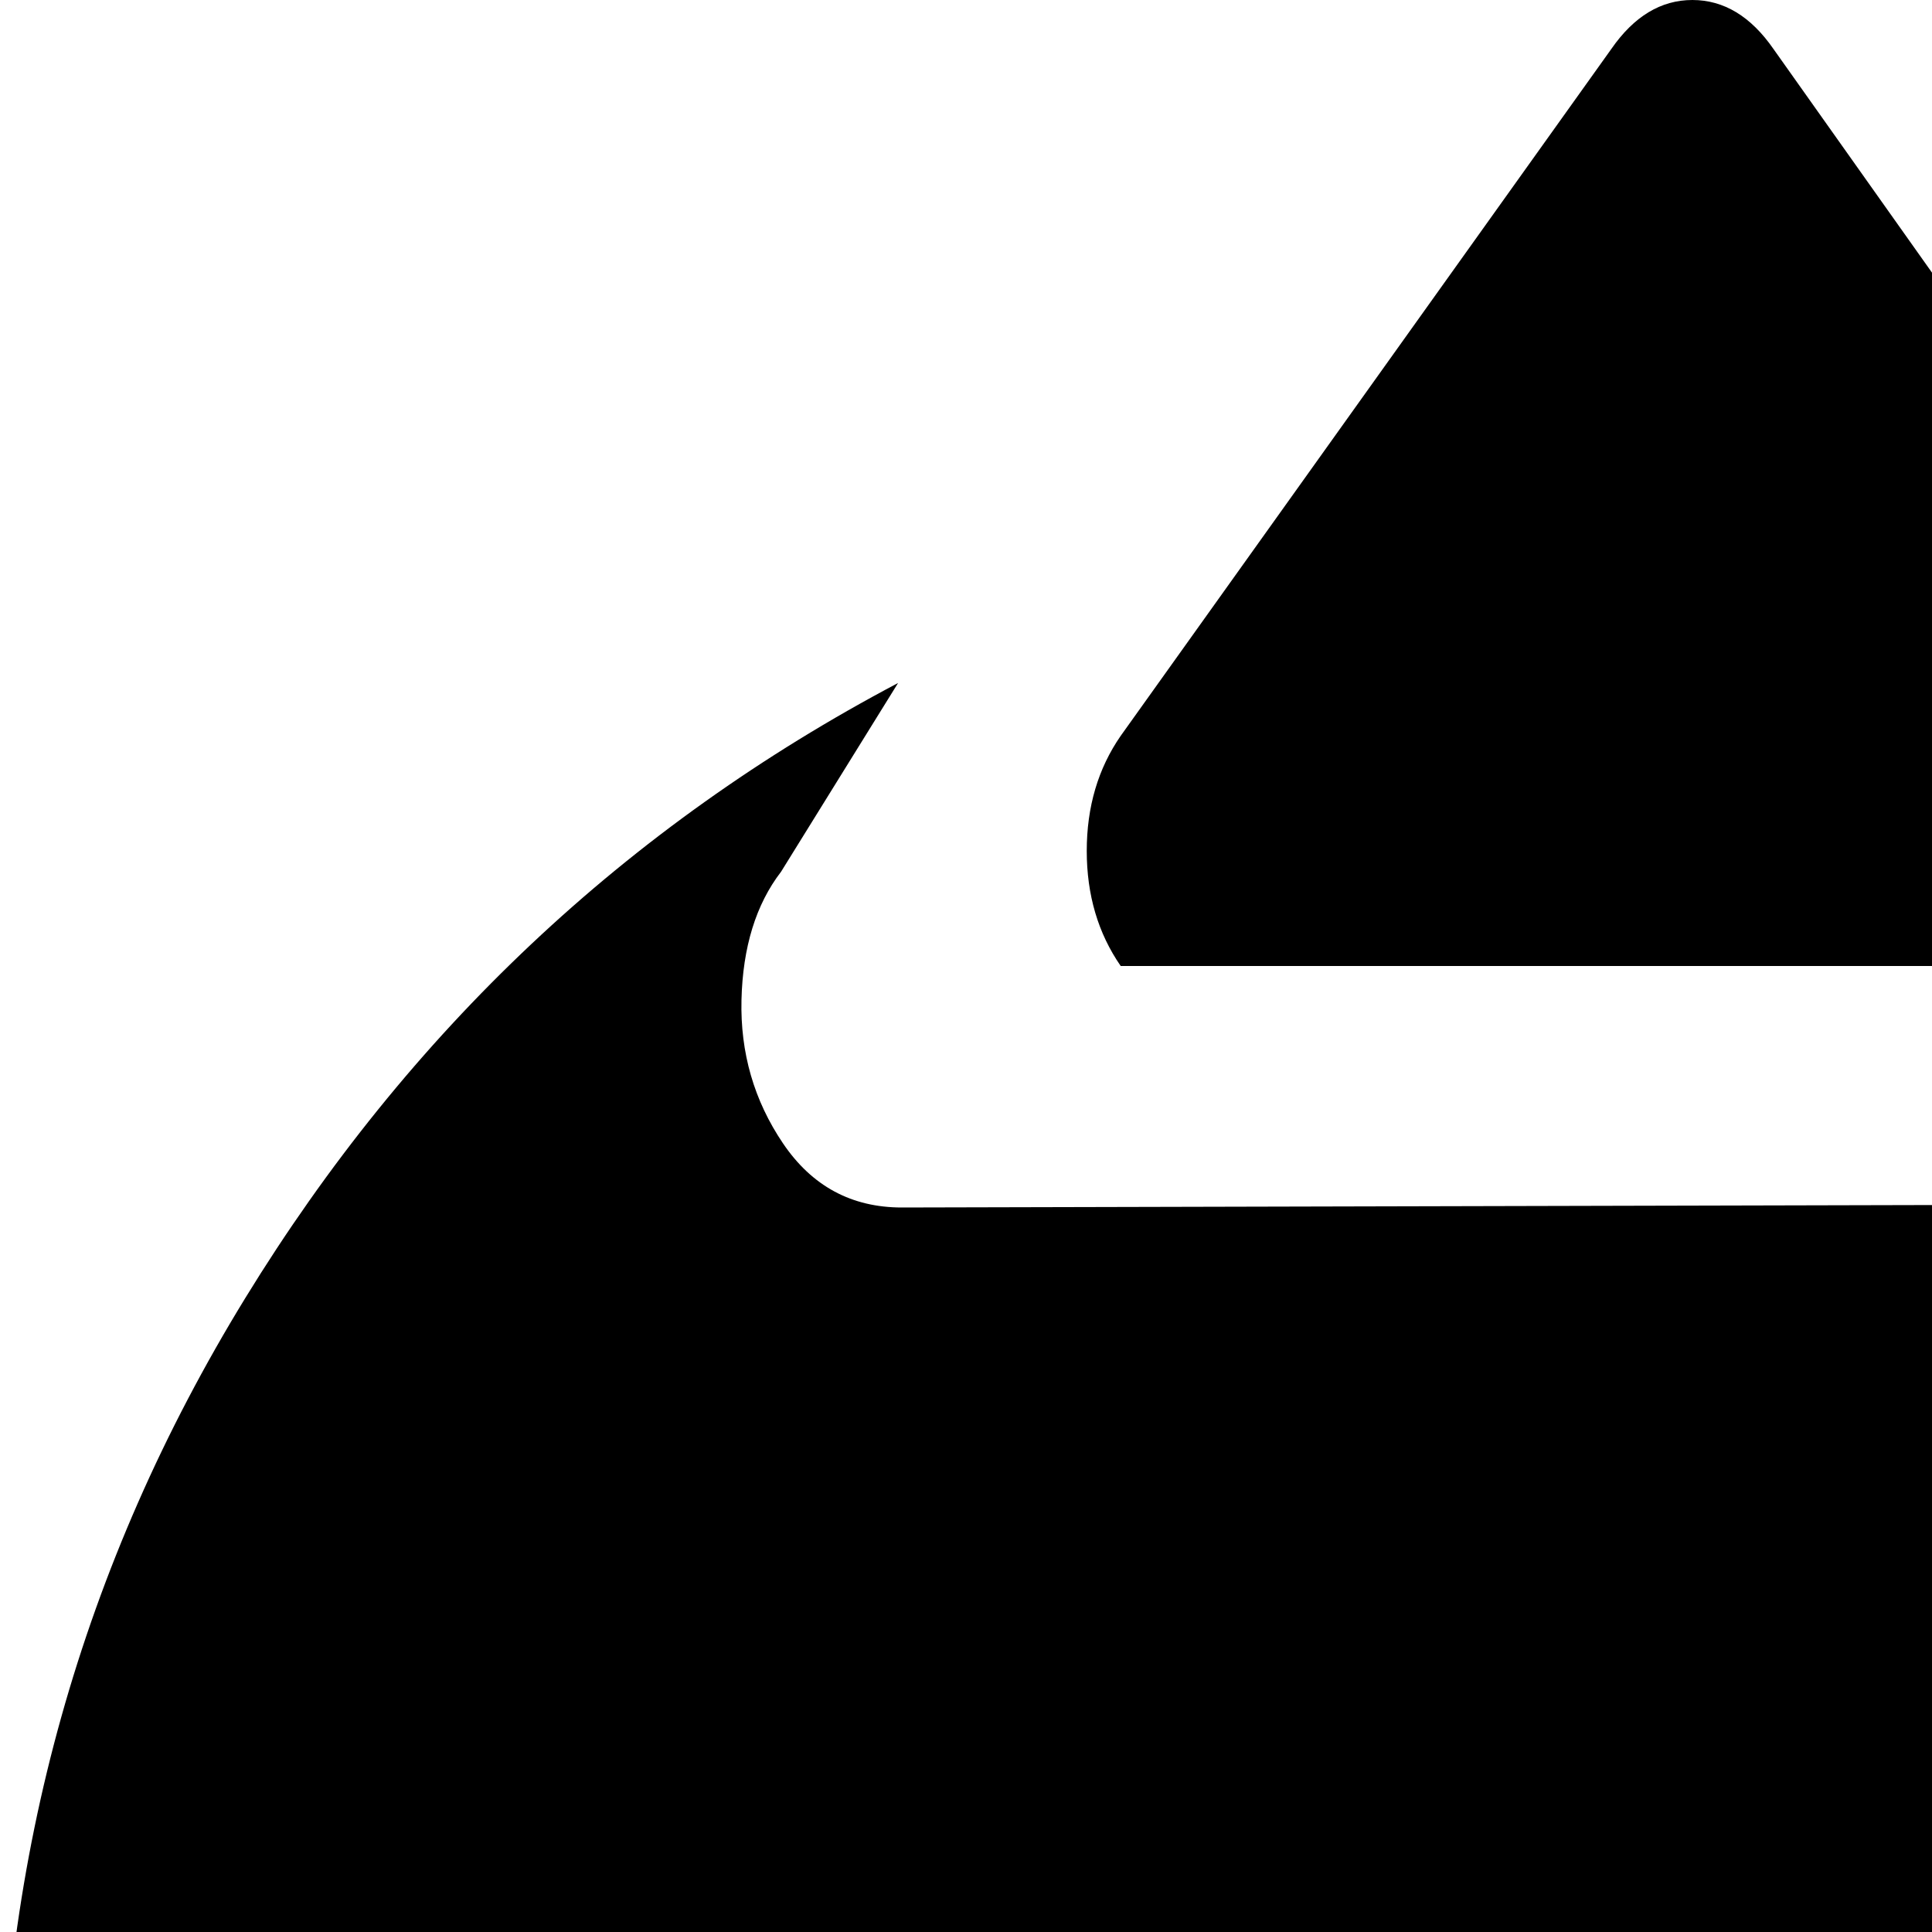 <svg xmlns="http://www.w3.org/2000/svg" version="1.1" viewBox="0 0 512 512" fill="currentColor"><path fill="currentColor" d="M448 1024q-91 0-174-35.5T131 893T35.5 750T0 576q0-126 65-232t173-163l-31 50q-10 13-10.5 34t11 38t31.5 17l418-1q21 0 32-17t10.5-38t-10.5-33l-30-50q108 58 172.5 163.5T896 576q0 91-35.5 174T765 893t-143 95.5t-174 35.5M297 256q-9-13-9-30.5t9-30.5L427 13q9-13 21.5-13T470 13l129 182q9 12 9 30t-9 31z"/></svg>